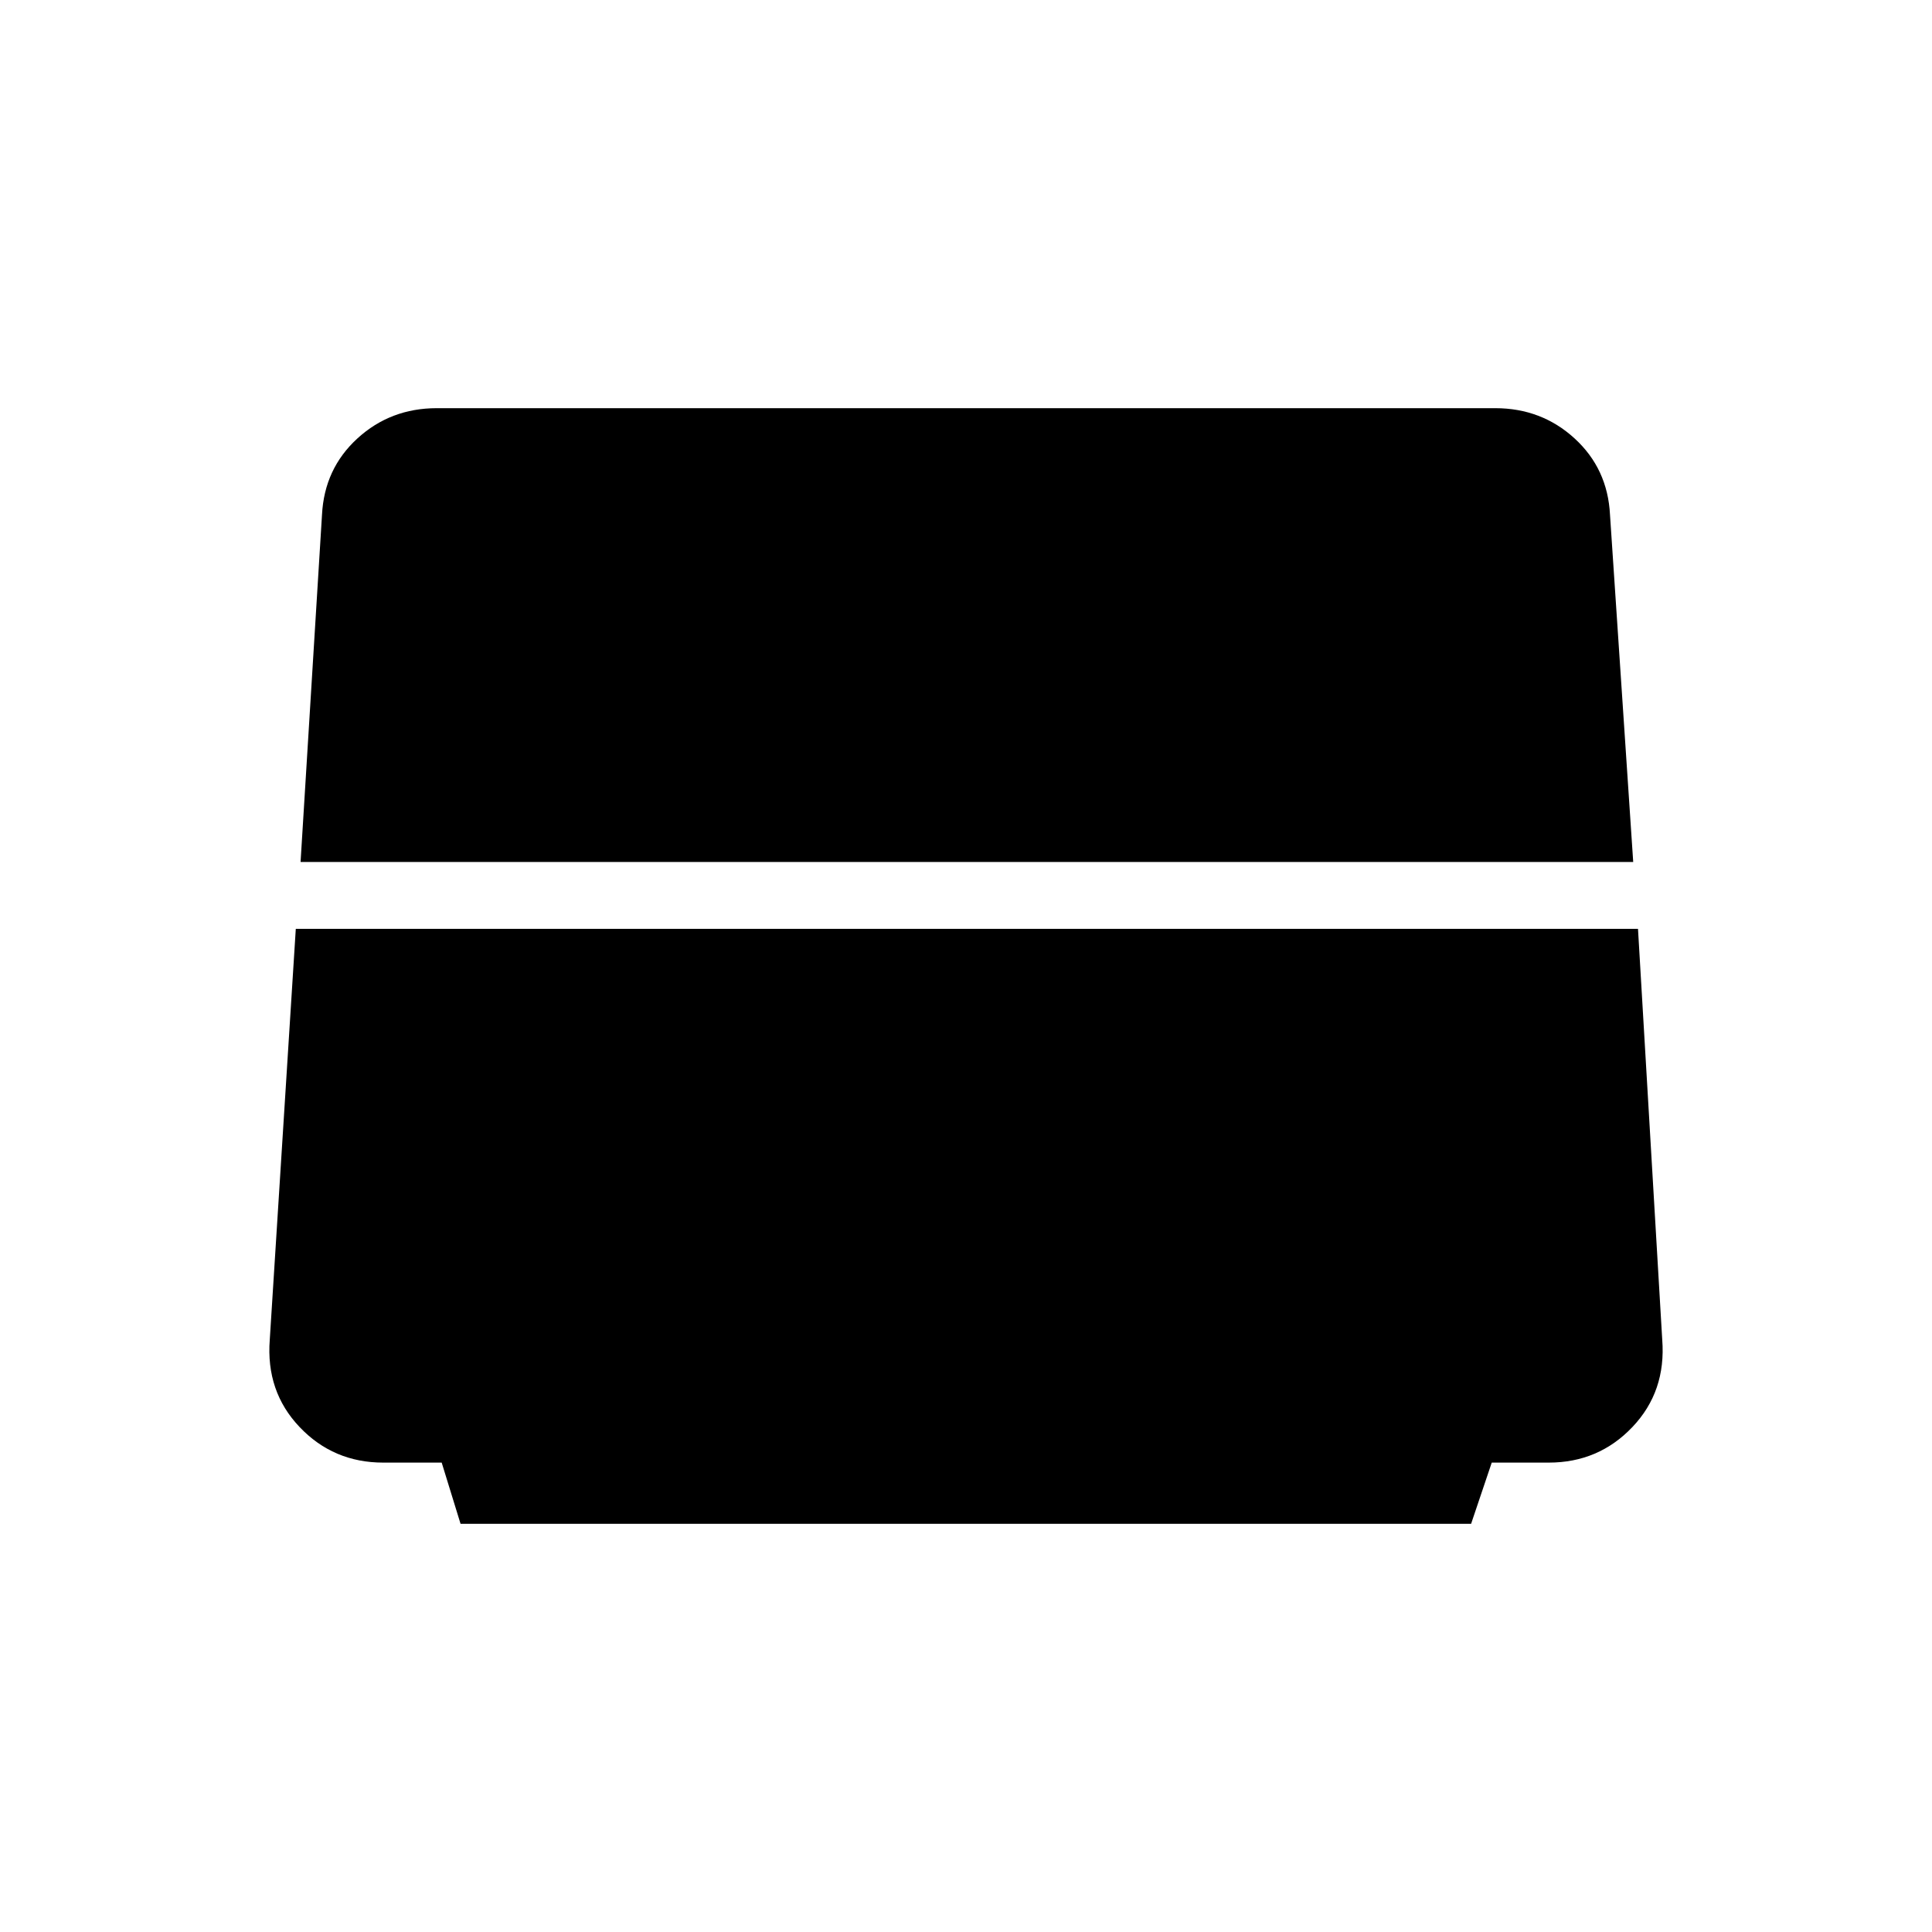 <svg xmlns="http://www.w3.org/2000/svg" height="40" viewBox="0 -960 960 960" width="40"><path d="M149.35-531.68 160-704.21q1.16-22.89 17.59-37.93 16.44-15.04 39.46-15.04h525.9q23.02 0 39.46 15.04 16.43 15.04 17.59 37.93l11.53 172.53H149.35Zm79.5 328.86-9.38-30.42h-29.03q-24.79 0-41.59-17.69-16.8-17.68-14.8-43.44l12.93-204.1h666.93l12.04 204.1q2 25.76-14.8 43.44-16.8 17.69-41.59 17.69h-28.32l-10.26 30.42H228.85Z"/></svg>